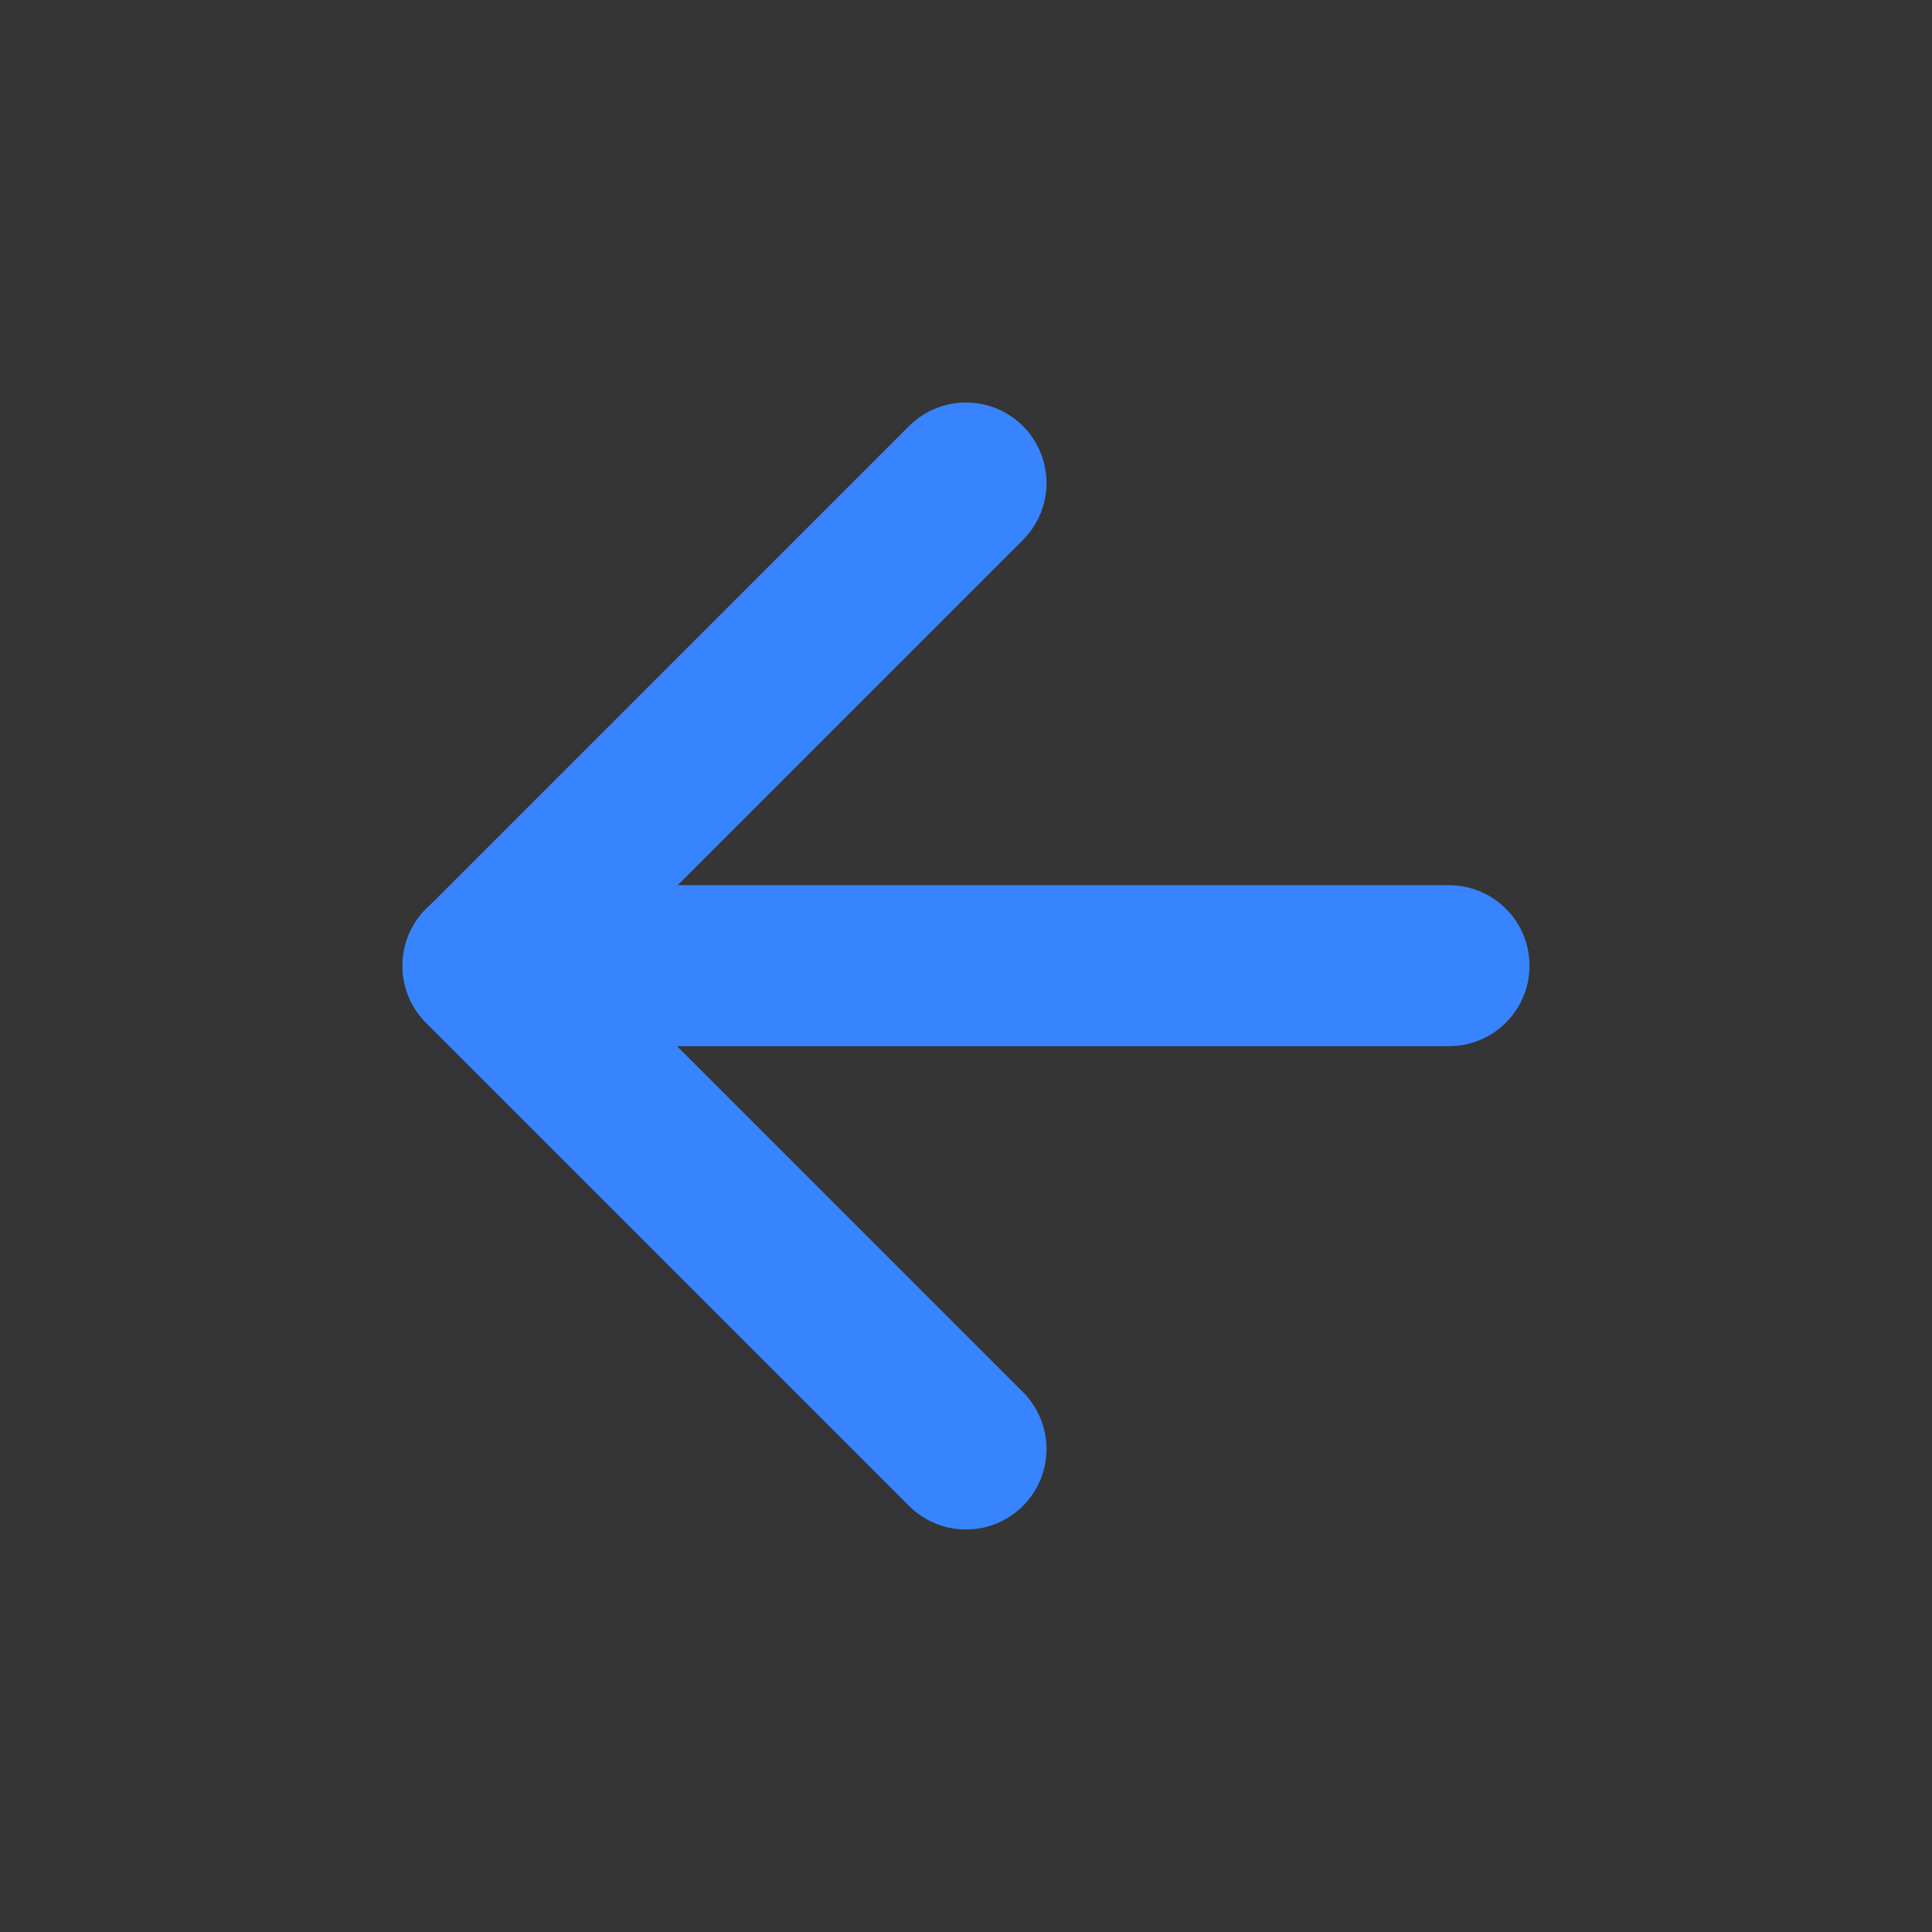 <?xml version="1.0" encoding="UTF-8"?><svg width="20" height="20" viewBox="0 0 48 48" fill="none" xmlns="http://www.w3.org/2000/svg"><rect x="0" y="0" width="48" height="48" fill="#333333" stroke="none"/><rect width="48" height="48" fill="white" fill-opacity="0.01"/><path d="M12 23.992L36 23.992" stroke="#3884FF" stroke-width="4" stroke-linecap="round" stroke-linejoin="round"/><path d="M24 36L12 24L24 12" stroke="#3884FF" stroke-width="4" stroke-linecap="round" stroke-linejoin="round"/></svg>